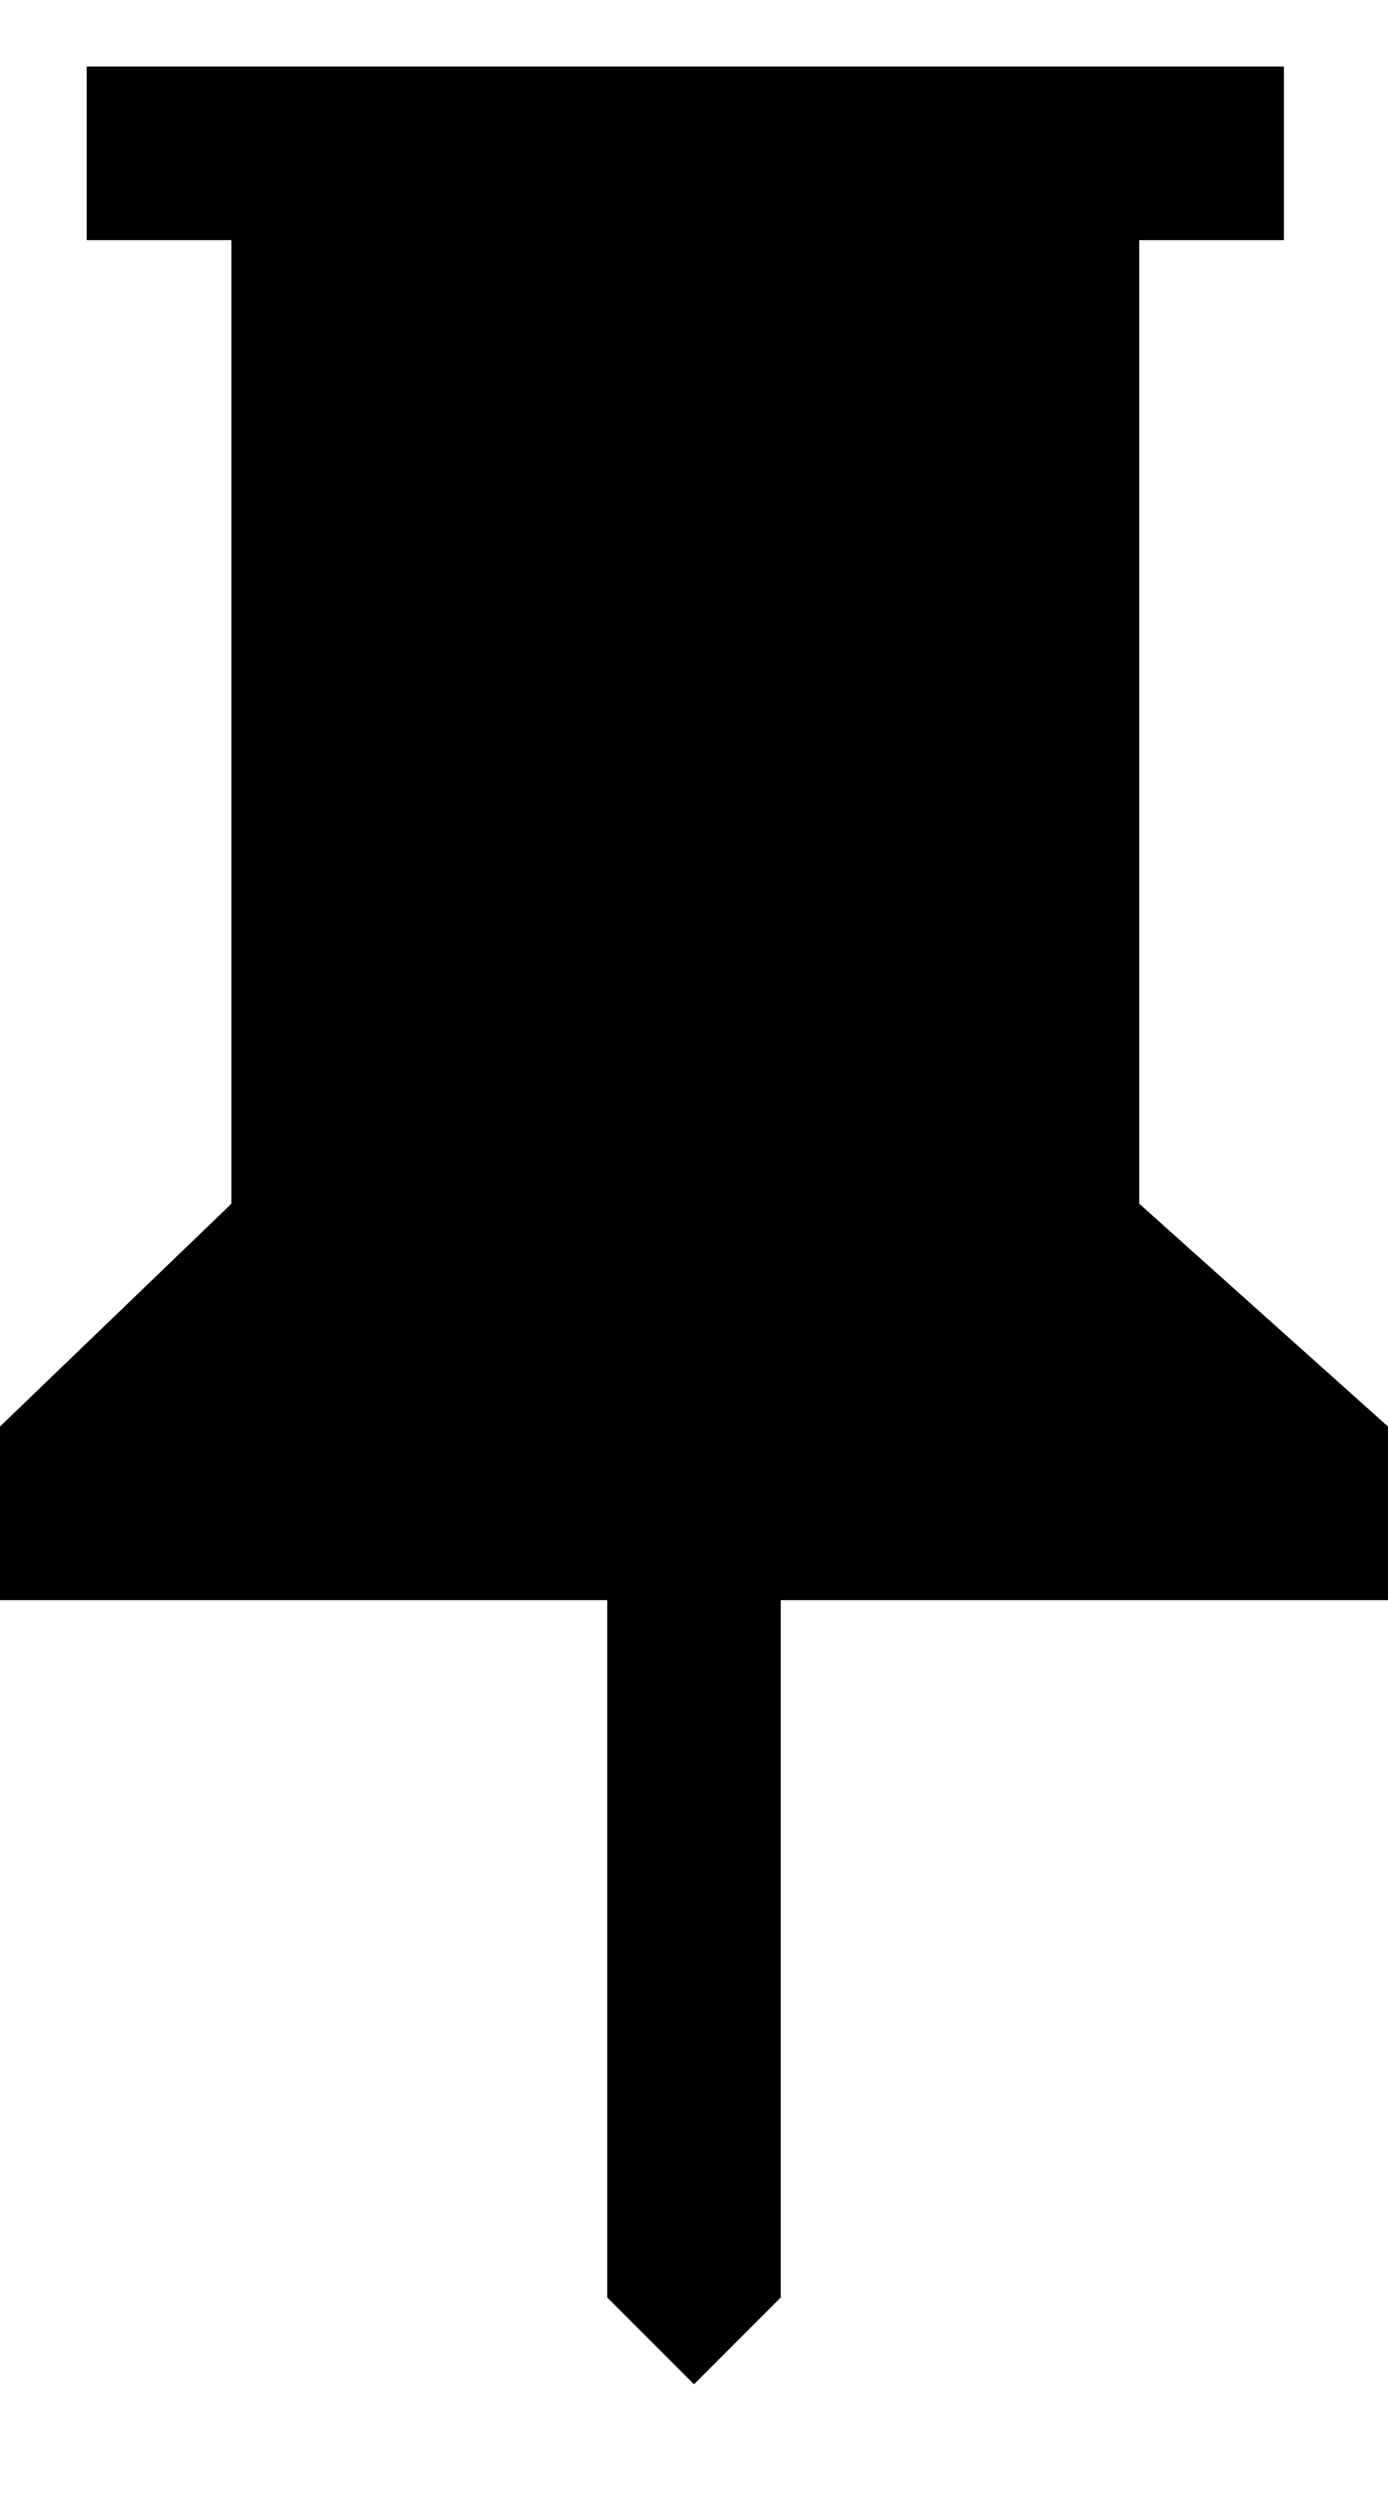 <svg width="10" height="18" viewBox="0 0 10 18" fill="none" xmlns="http://www.w3.org/2000/svg">
<path d="M8.208 8.667L10 10.271V11.521H5.625V16.542L5 17.167L4.375 16.542V11.521H0V10.271L1.667 8.667V1.729H0.625V0.479H9.25V1.729H8.208V8.667Z" fill="currentColor"/>
</svg>
